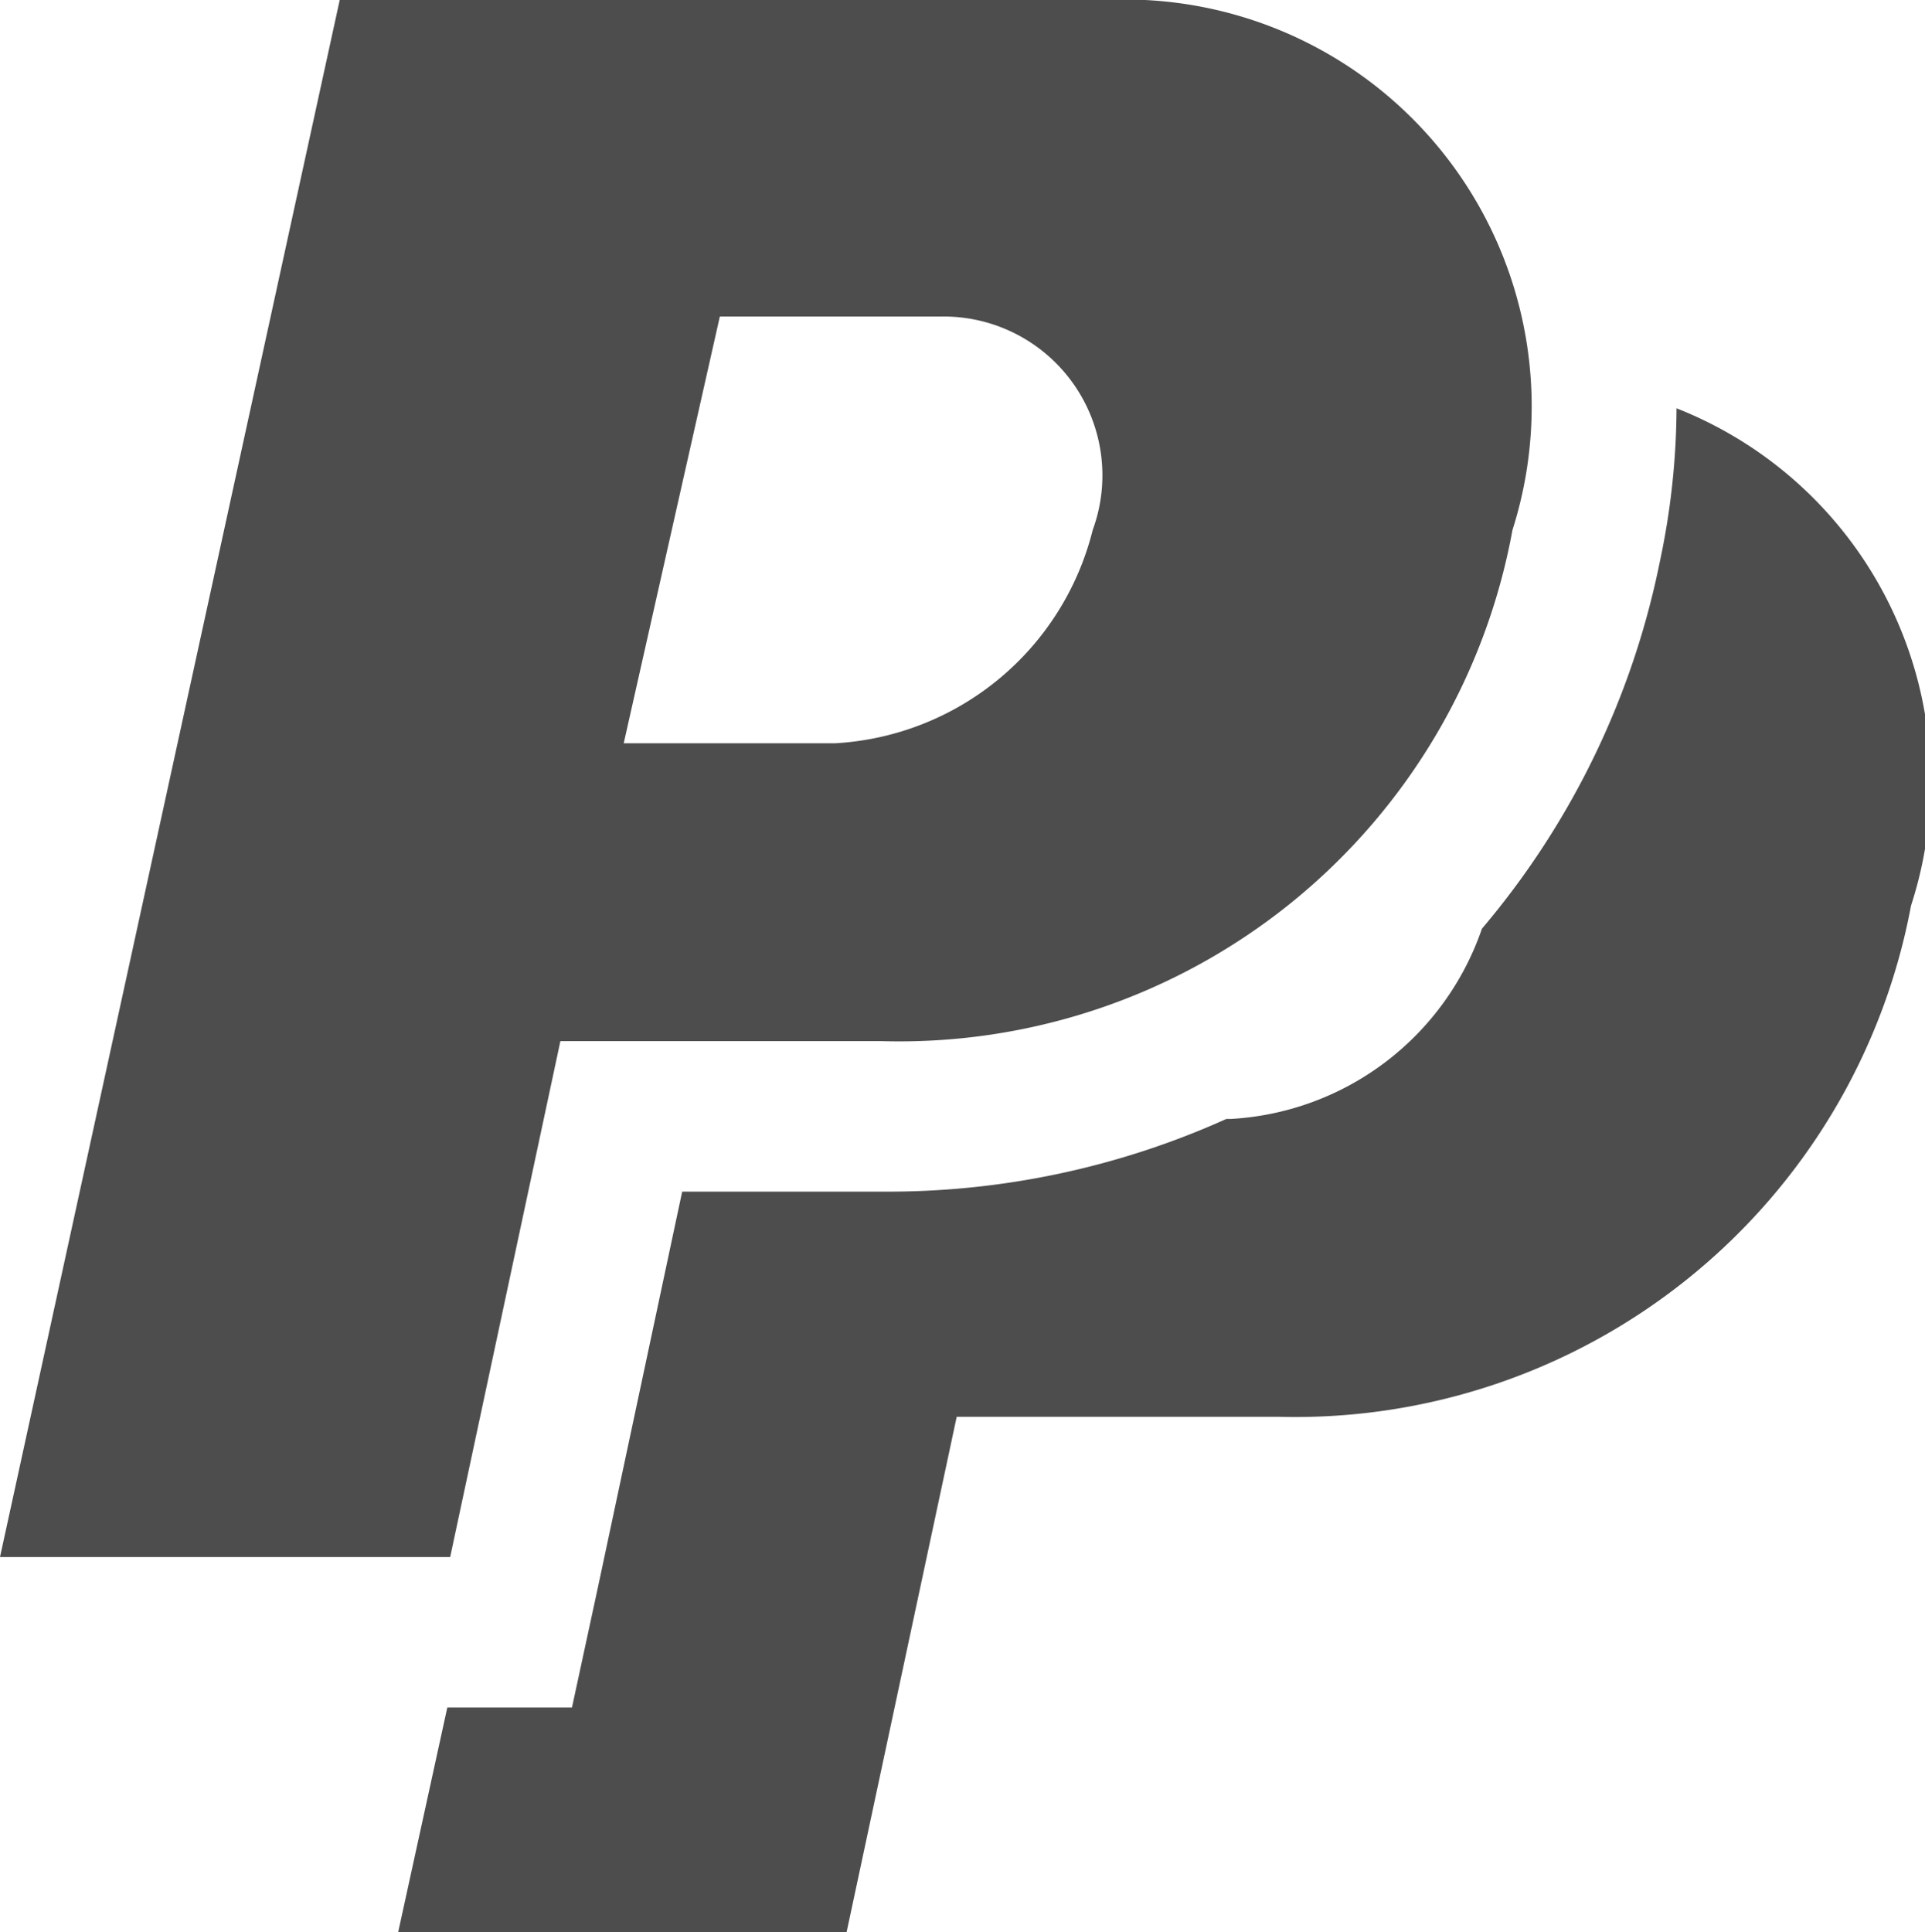 <svg id="icons8_PayPal_1" xmlns="http://www.w3.org/2000/svg" width="15.441" height="15.498" viewBox="0 0 15.441 15.498">
  <path id="Path_92" data-name="Path 92" d="M3.1.125.375,12.614H3.986L4.87,8.476H7.447a5,5,0,0,0,5.06-4.1A3.264,3.264,0,0,0,9.234.125ZM6.149,2.664H7.917A1.274,1.274,0,0,1,9.14,4.376,2.262,2.262,0,0,1,7.071,6.087H5.378Zm7.674.734a6,6,0,0,1-.132,1.223,6.555,6.555,0,0,1-1.429,2.953A2.264,2.264,0,0,1,10.25,9.1h-.038a6.608,6.608,0,0,1-2.765.583h-1.6l-.677,3.179-.207.959h-1l-.395,1.806H7.165l.884-4.138h2.577a5.026,5.026,0,0,0,5.078-4.1A3.218,3.218,0,0,0,13.823,3.4Z" transform="translate(-0.375 -0.125)" fill="#4d4d4d"/>
</svg>
